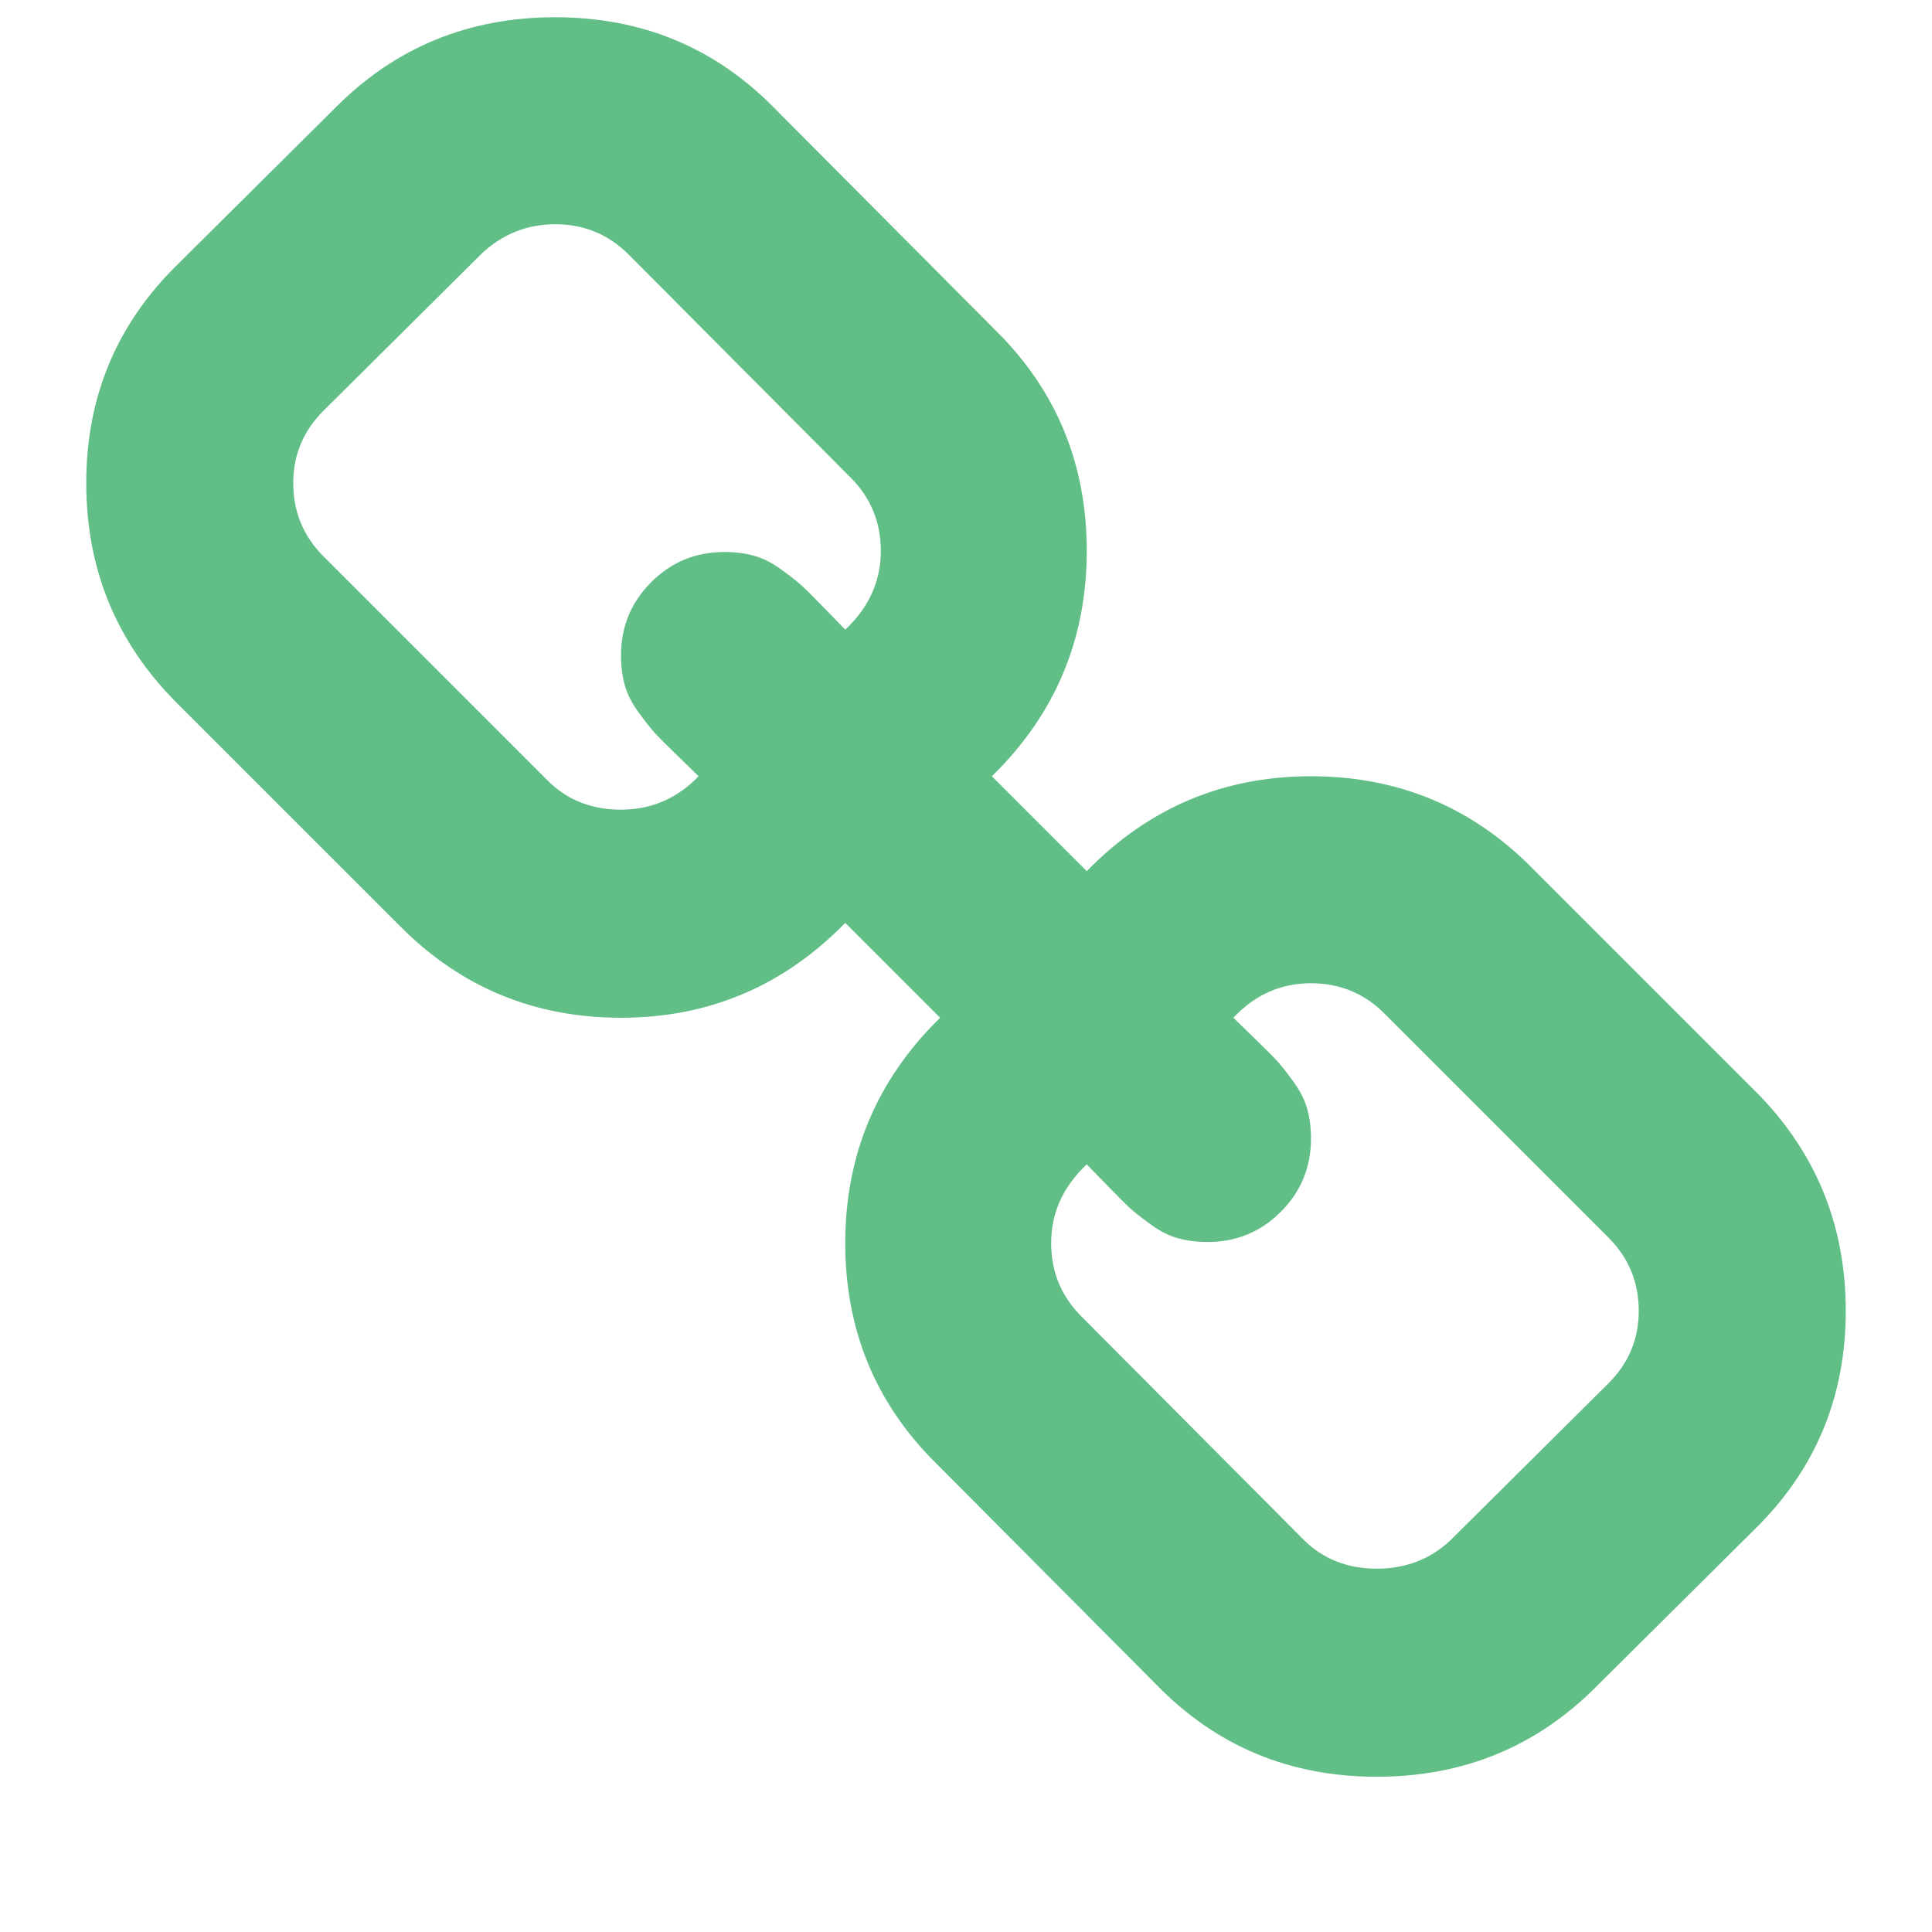 <svg width="1792" height="1792" xmlns="http://www.w3.org/2000/svg"><path d="M1520 1216q0-40-28-68l-208-208q-28-28-68-28-42 0-72 32 3 3 19 18.5t21.5 21.5 15 19 13 25.5 3.5 27.5q0 40-28 68t-68 28q-15 0-27.5-3.5t-25.5-13-19-15-21.5-21.5-18.5-19q-33 31-33 73 0 40 28 68l206 207q27 27 68 27 40 0 68-26l147-146q28-28 28-67zM817 511q0-40-28-68L583 236q-28-28-68-28-39 0-68 27L300 381q-28 28-28 67 0 40 28 68l208 208q27 27 68 27 42 0 72-31-3-3-19-18.5T607.5 680t-15-19-13-25.5T576 608q0-40 28-68t68-28q15 0 27.5 3.5t25.5 13 19 15 21.5 21.5 18.5 19q33-31 33-73zm895 705q0 120-85 203l-147 146q-83 83-203 83-121 0-204-85l-206-207q-83-83-83-203 0-123 88-209l-88-88q-86 88-208 88-120 0-204-84L164 652q-84-84-84-204t85-203L312 99q83-83 203-83 121 0 204 85l206 207q83 83 83 203 0 123-88 209l88 88q86-88 208-88 120 0 204 84l208 208q84 84 84 204z" fill="#60be86"/></svg>